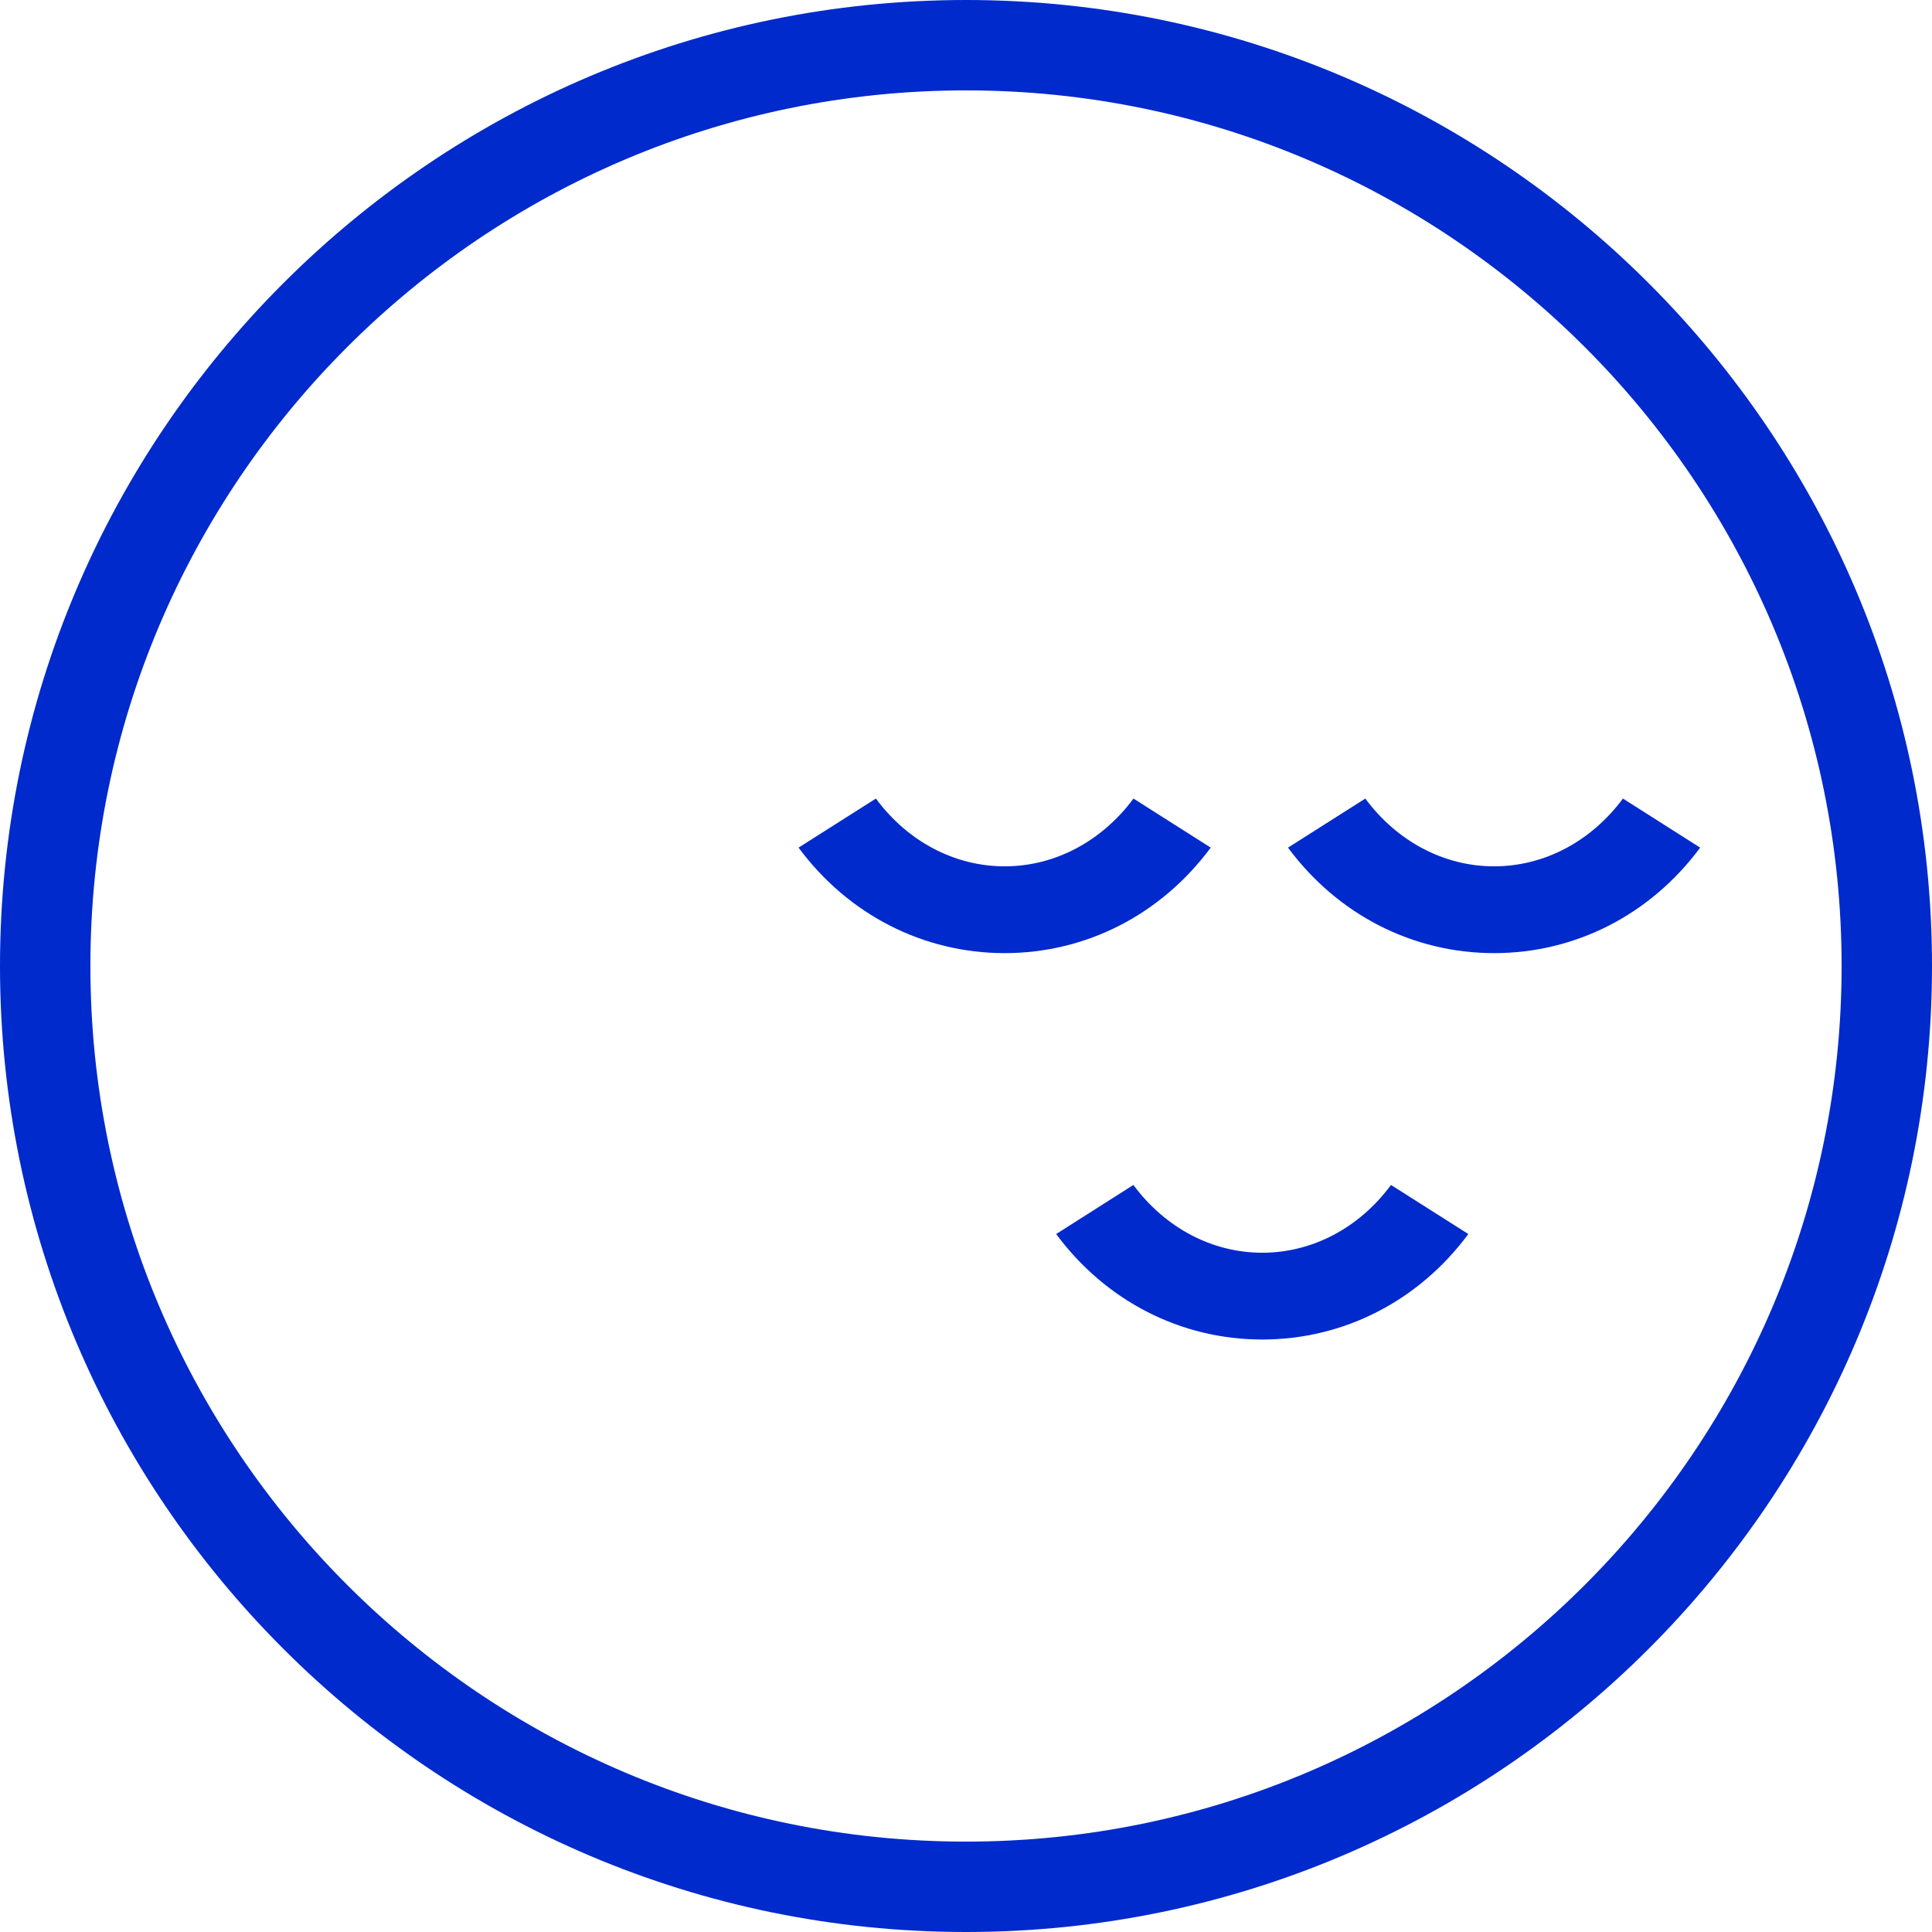 <svg xmlns="http://www.w3.org/2000/svg" viewBox="0 0 75 75" preserveAspectRatio="xMinYMin meet">
  <g fill="#002ACC" fill-rule="evenodd">
    <path d="M63.002 31c-1.24 1.671-3.064 2.631-5.001 2.631-1.94 0-3.762-.96-5-2.631L50 32.905C51.927 35.508 54.843 37 58 37s6.073-1.492 8-4.095L63.002 31zM47 32.905L44.002 31c-1.24 1.671-3.063 2.631-5 2.631-1.941 0-3.764-.96-5-2.631L31 32.905C32.928 35.508 35.842 37 39.002 37c3.156 0 6.07-1.492 7.998-4.095M49 48.631c-1.938 0-3.761-.958-5.002-2.631L41 47.905C42.927 50.508 45.843 52 49 52s6.073-1.492 8-4.095L53.998 46c-1.237 1.673-3.06 2.631-4.999 2.631"/>
    <path d="M37.5 71.491c-18.744 0-33.991-15.247-33.991-33.991S18.756 3.509 37.5 3.509 71.491 18.756 71.491 37.5 56.244 71.491 37.5 71.491M37.5 0C16.823 0 0 16.823 0 37.5S16.823 75 37.5 75 75 58.177 75 37.5 58.177 0 37.5 0"/>
  </g>
</svg>

